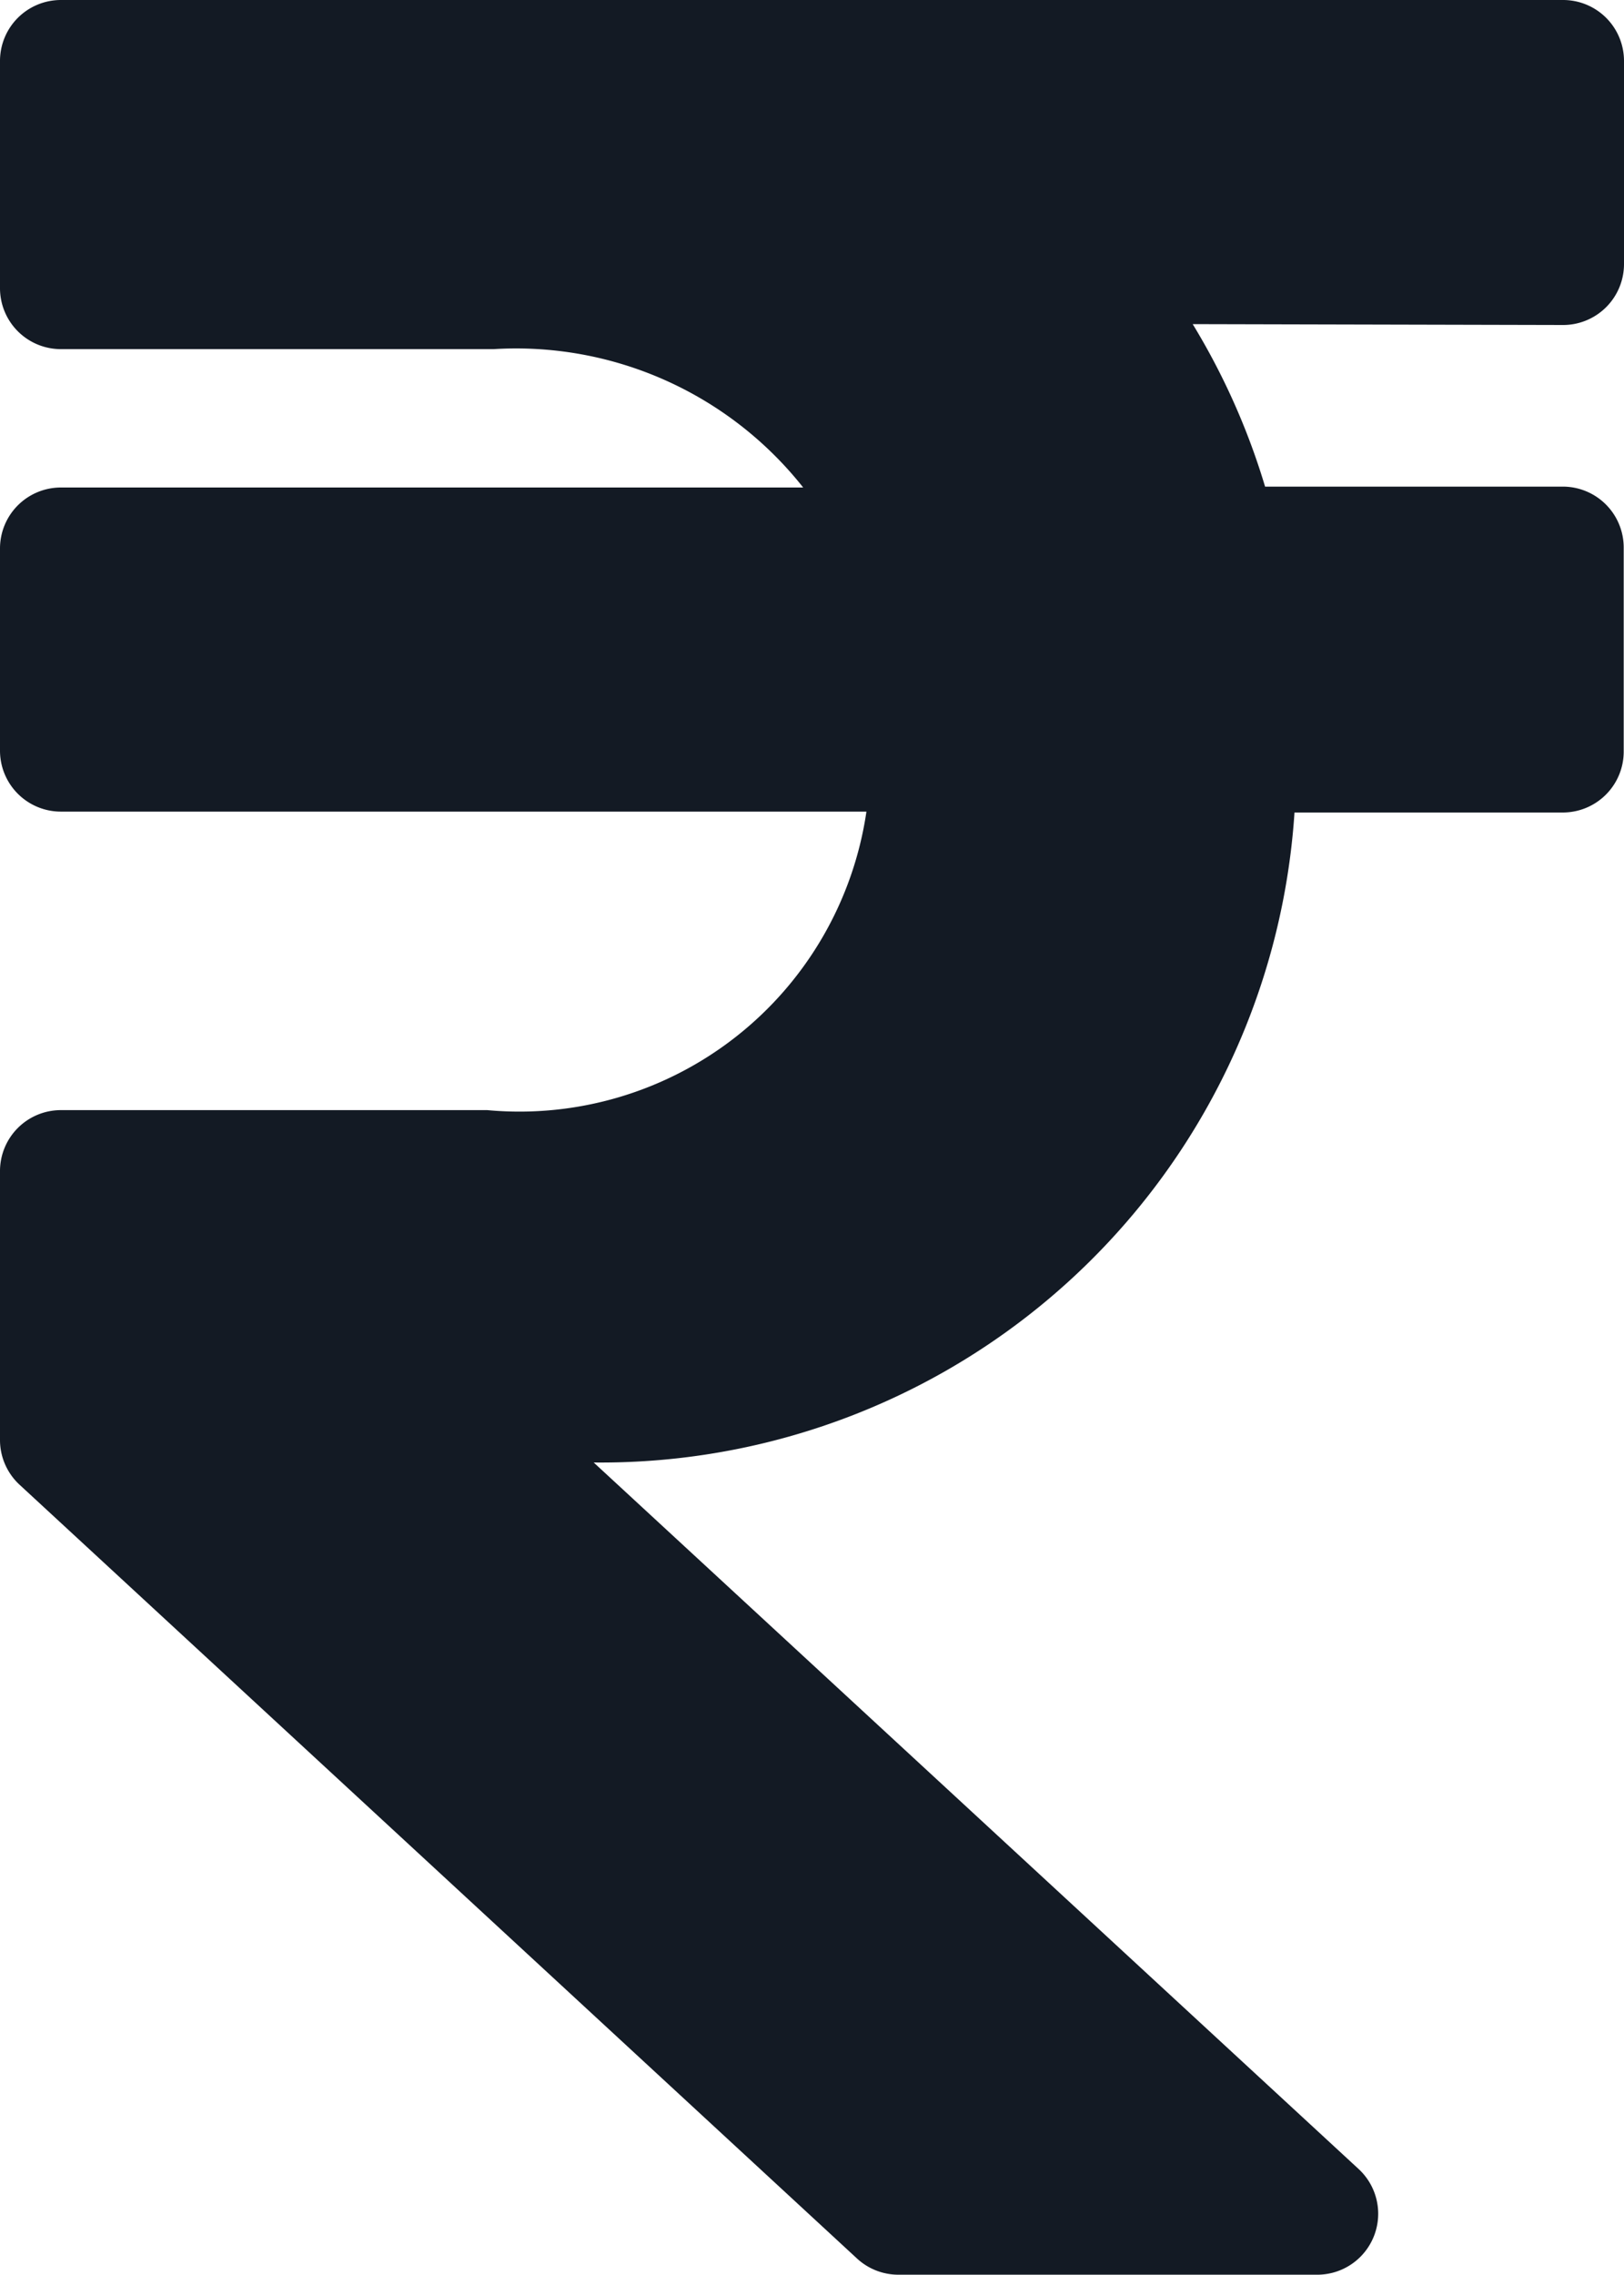 <svg xmlns="http://www.w3.org/2000/svg" width="5.52" height="7.727" viewBox="0 0 5.52 7.727">
  <path id="Icon_awesome-rupee-sign" data-name="Icon awesome-rupee-sign" d="M5.313,3.354a.207.207,0,0,0,.207-.207v-.69a.207.207,0,0,0-.207-.207H.207A.207.207,0,0,0,0,2.457v.772a.207.207,0,0,0,.207.207H1.678a1.244,1.244,0,0,1,1.052.47H.207A.207.207,0,0,0,0,4.113V4.8a.207.207,0,0,0,.207.207H2.945A1.192,1.192,0,0,1,1.656,6.021H.207A.207.207,0,0,0,0,6.228v.914a.207.207,0,0,0,.067.152L2.913,9.922a.207.207,0,0,0,.14.055H4.478a.207.207,0,0,0,.14-.359l-2.6-2.4A2.363,2.363,0,0,0,4.4,5.01h.911A.207.207,0,0,0,5.519,4.8v-.69a.207.207,0,0,0-.207-.207H4.3a2.363,2.363,0,0,0-.246-.552Z" transform="translate(0 -2.25)" fill="#131a24"/>
</svg>

